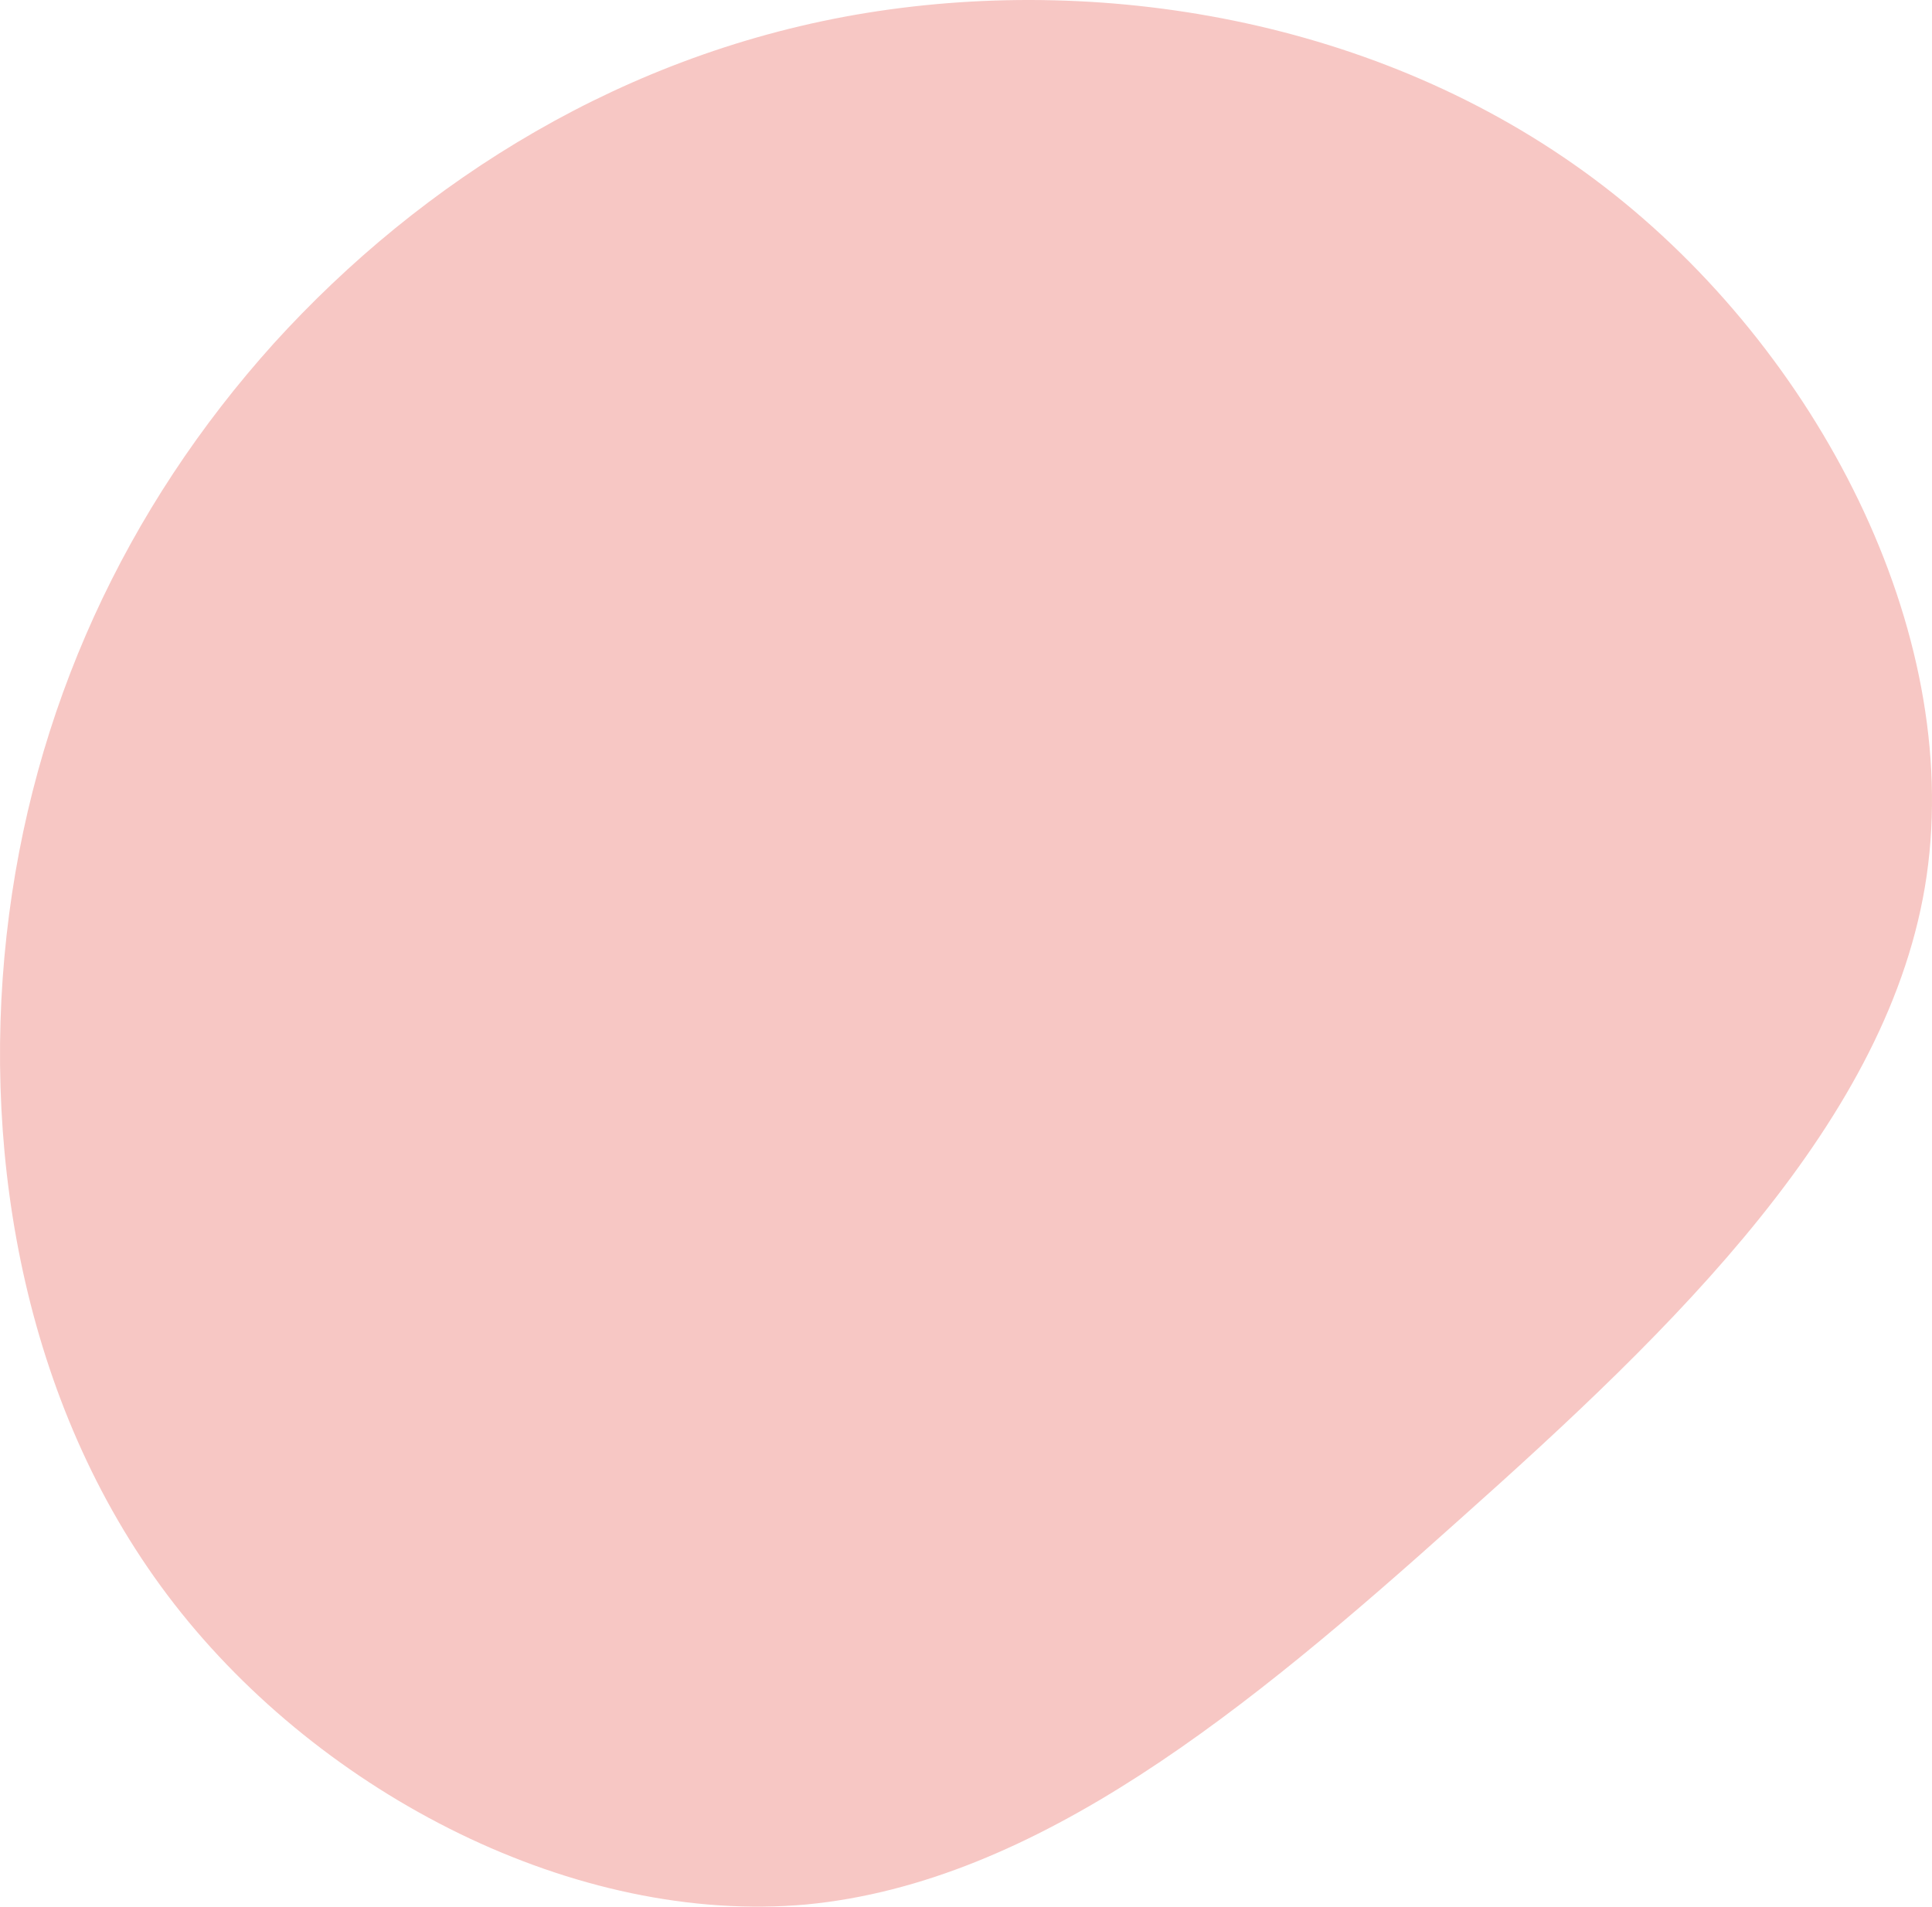 <svg width="77" height="76" viewBox="0 0 77 76" fill="none" xmlns="http://www.w3.org/2000/svg">
<path d="M63.928 7.433C72.448 13.989 78.198 25.125 76.787 34.908C75.376 44.639 66.698 52.965 58.178 60.562C49.71 68.159 41.346 75.028 32.146 75.913C22.946 76.745 12.857 71.542 6.951 63.944C1.044 56.347 -0.733 46.304 0.26 37.302C1.253 28.299 5.016 20.234 10.923 13.677C16.83 7.173 24.932 2.073 34.551 0.512C44.221 -1.049 55.407 0.876 63.928 7.433Z" fill="#F7C7C4"/>
</svg>
